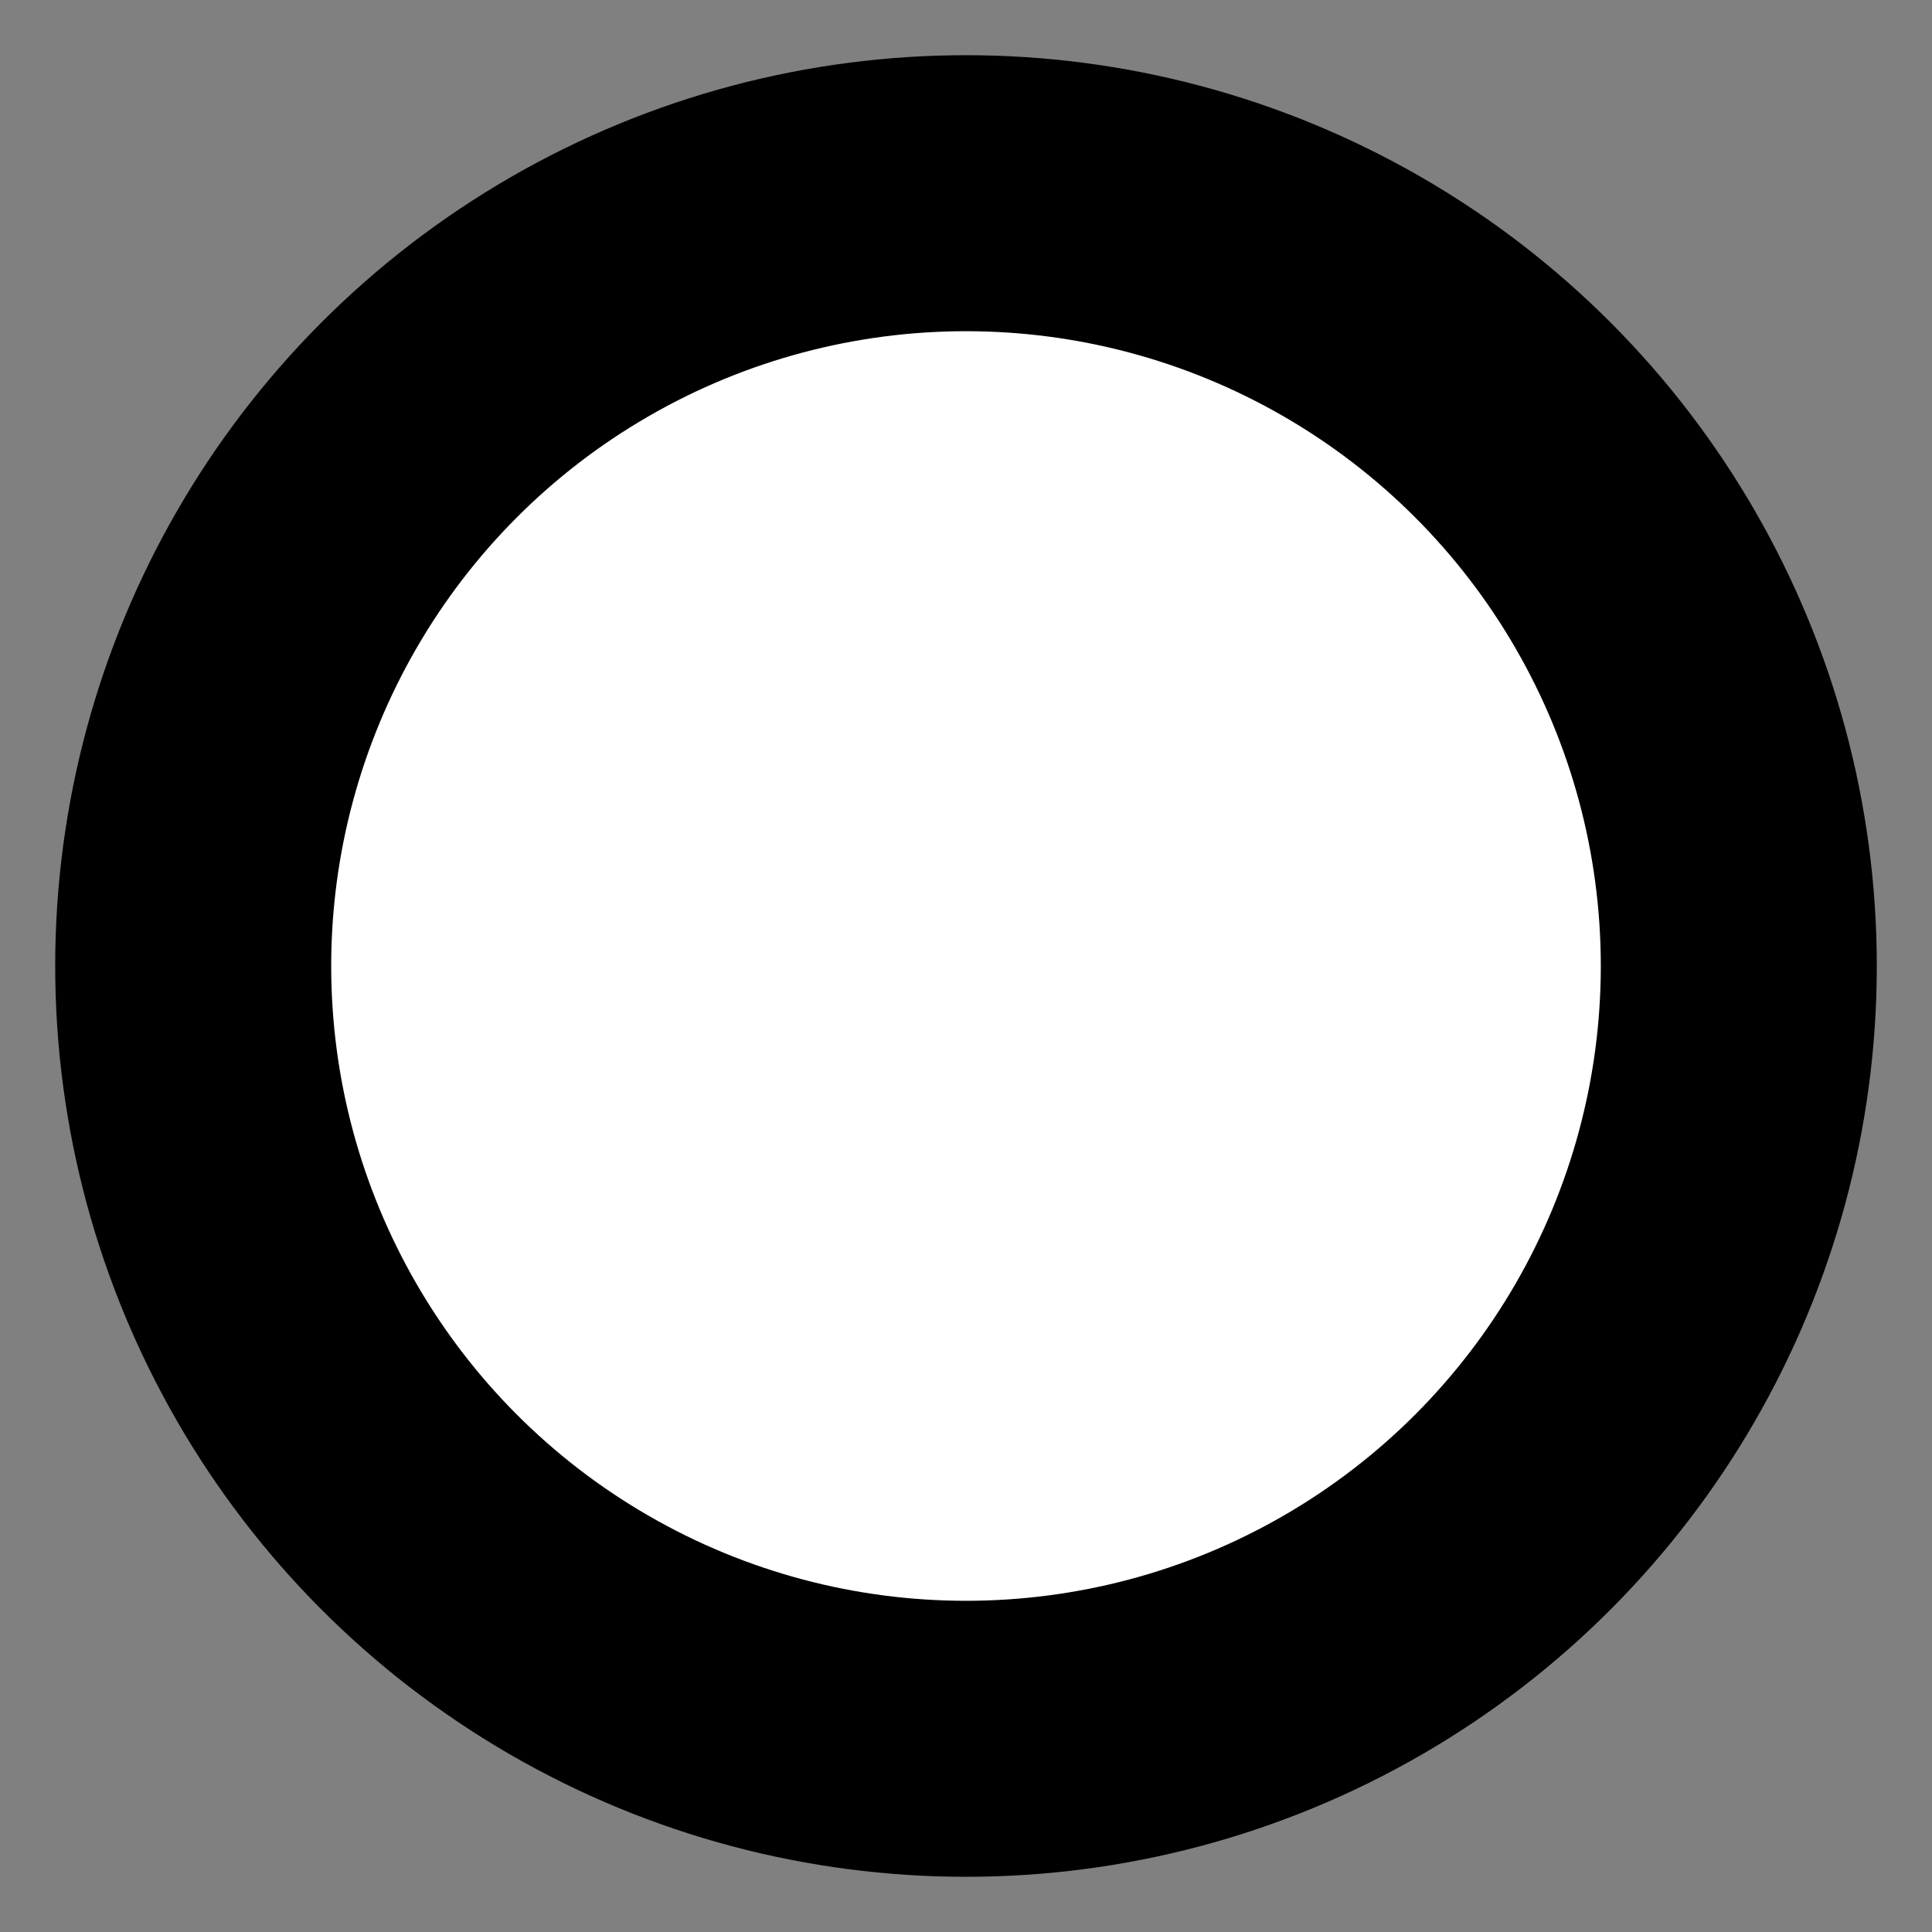 <svg xmlns="http://www.w3.org/2000/svg" height="21px" width="21px"><rect width="100%" height="100%" fill="#808080" stroke="none"/><title>circle-stroked-15.svg</title>
 <circle cx="50%" cy="50%" r="40%" stroke="black" stroke-width="3px" fill="white" />
</svg>